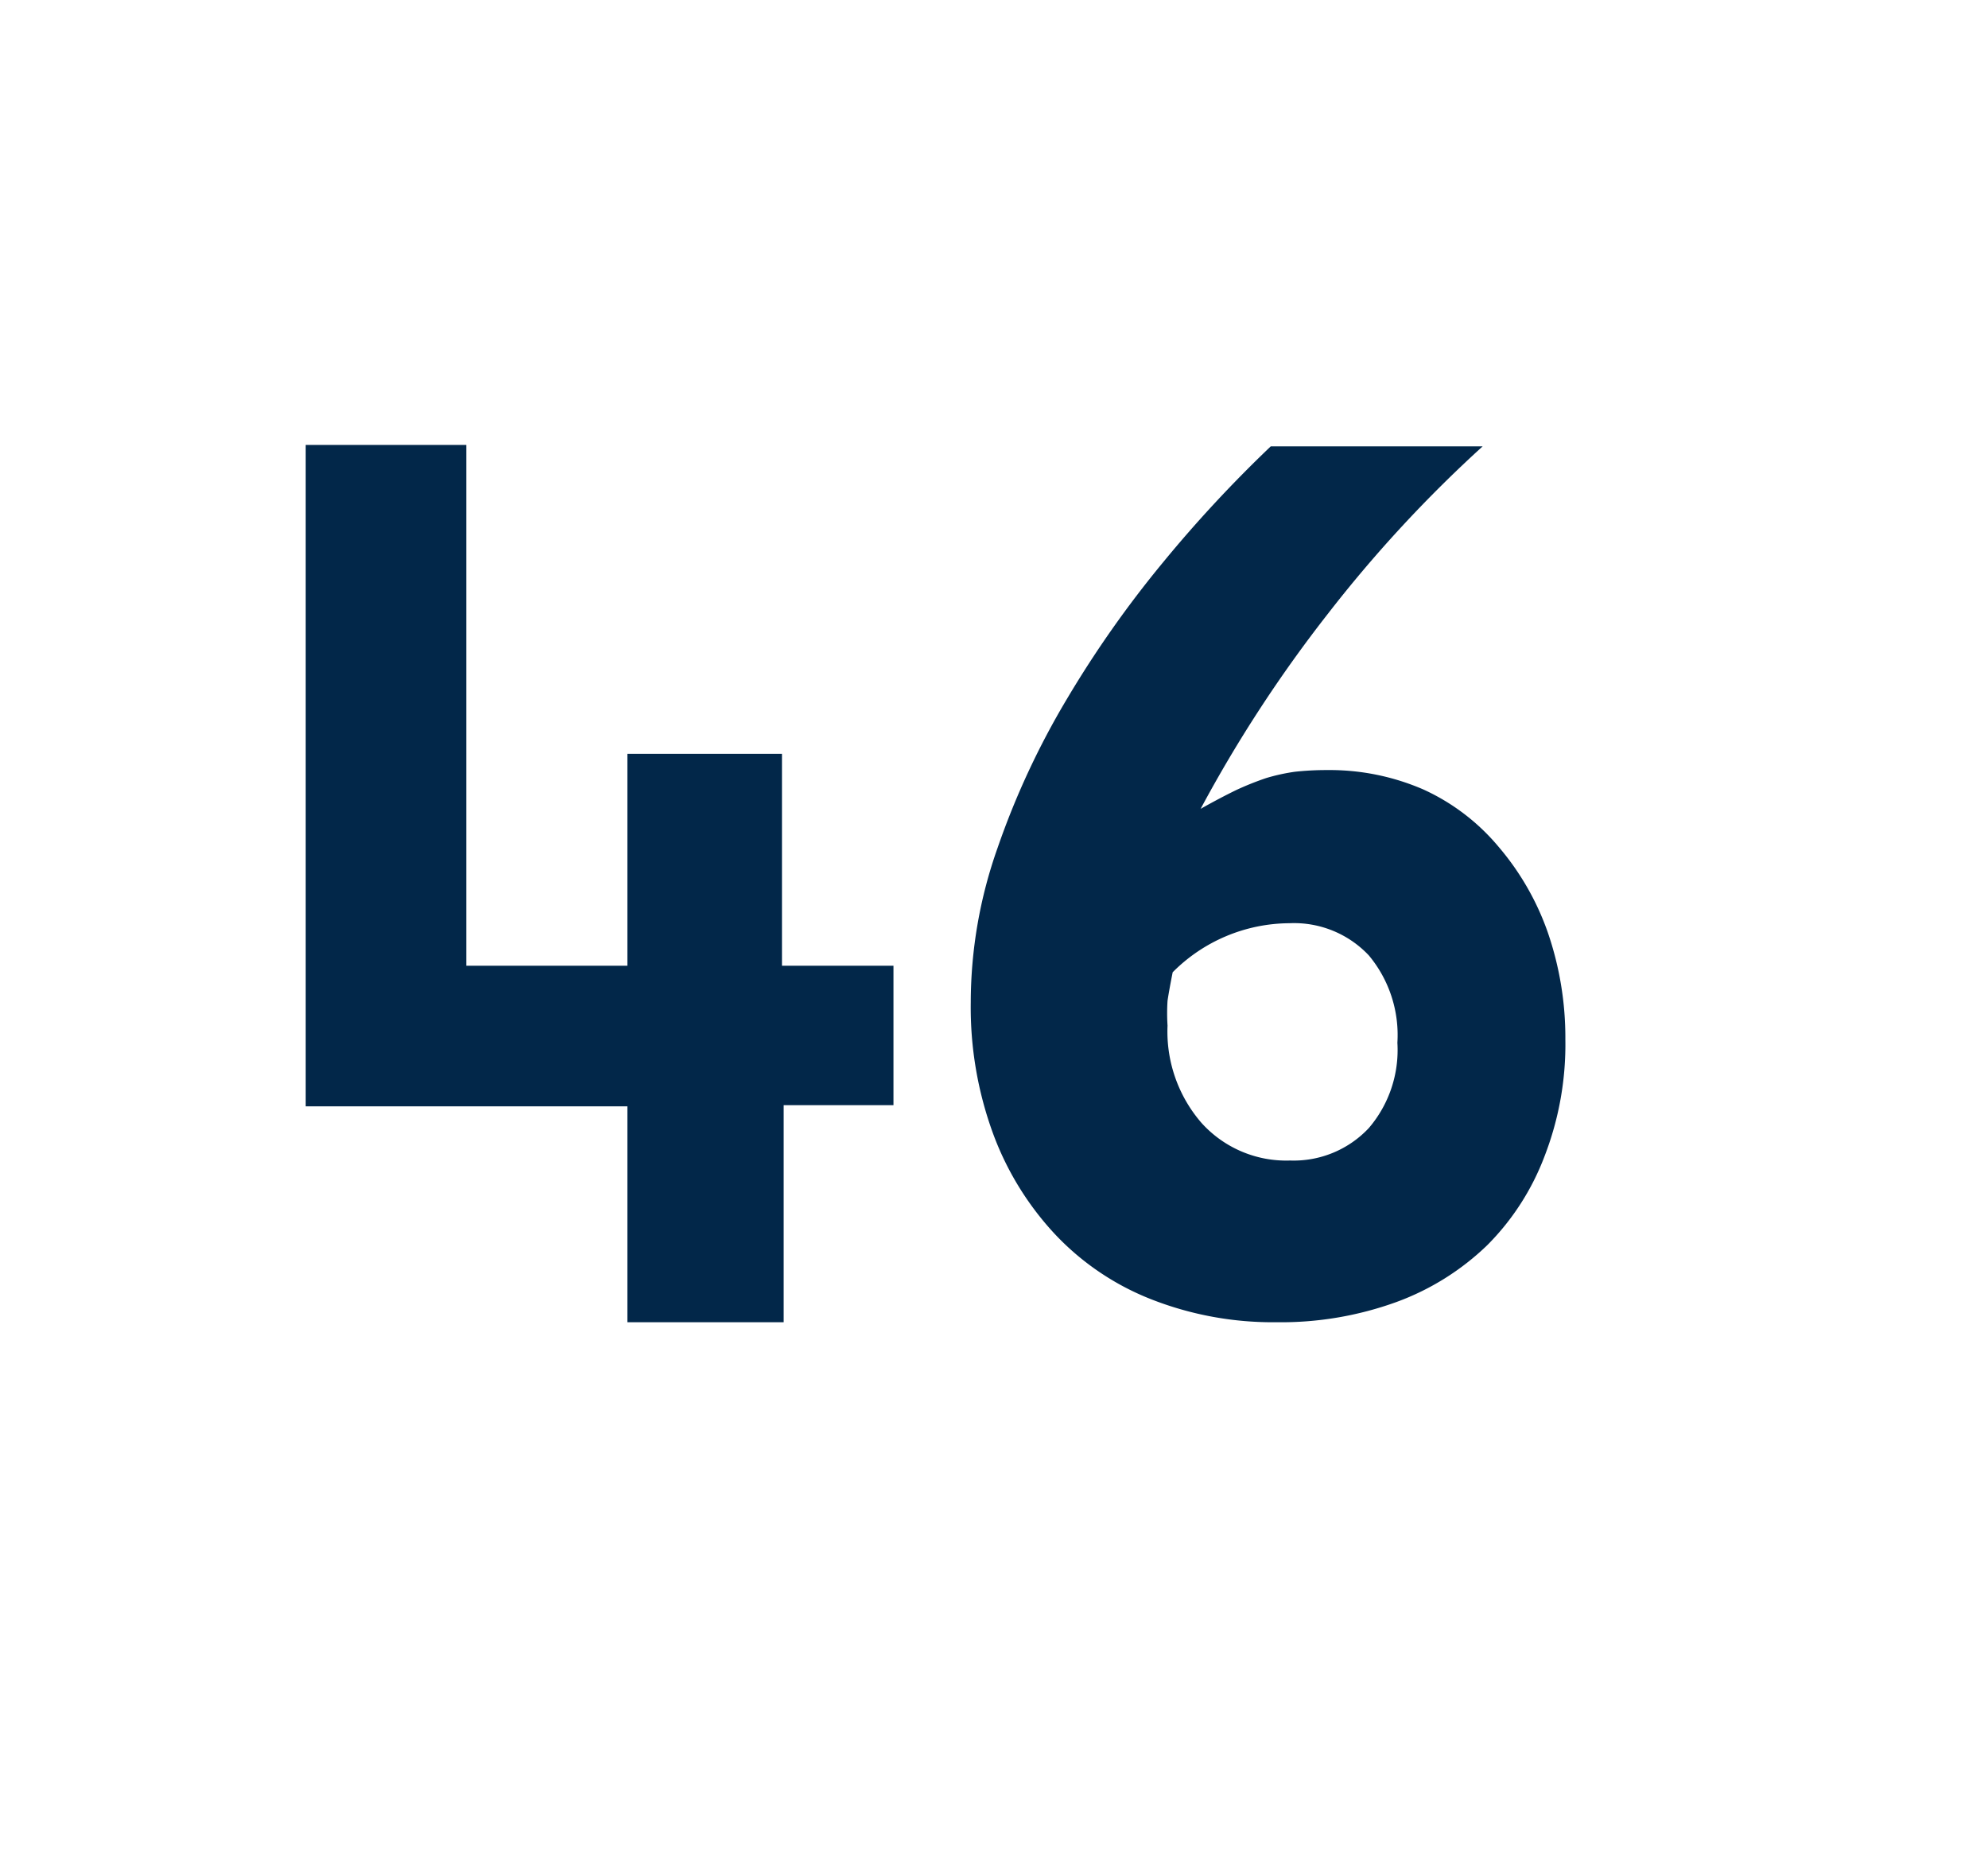 <svg id="Layer_1" data-name="Layer 1" xmlns="http://www.w3.org/2000/svg" viewBox="0 0 69.71 64.98"><defs><style>.cls-1{fill:#022749;}</style></defs><path class="cls-1" d="M27.48,46.36H22V38.79H10.72V15.6h5.63V33.86H22V26.43h5.42v7.43h3.91v4.89H27.48Z"/><path class="cls-1" d="M54.89,36.44a10.85,10.85,0,0,1-.73,4.1,8.83,8.83,0,0,1-2,3.11,9.06,9.06,0,0,1-3.19,2,11.86,11.86,0,0,1-4.2.71,11.67,11.67,0,0,1-4.39-.8,9.29,9.29,0,0,1-3.39-2.29,10.48,10.48,0,0,1-2.17-3.53,12.87,12.87,0,0,1-.78-4.6,16.26,16.26,0,0,1,.94-5.41,28,28,0,0,1,2.43-5.22,37.88,37.88,0,0,1,3.37-4.79,45.59,45.59,0,0,1,3.78-4.07h7.43a46.18,46.18,0,0,0-5.45,5.9,47.53,47.53,0,0,0-4.44,6.81c.46-.26.88-.48,1.25-.66a10.43,10.43,0,0,1,1.05-.42,6.85,6.85,0,0,1,1-.22A10.06,10.06,0,0,1,46.53,27a8.26,8.26,0,0,1,3.38.68,7.47,7.47,0,0,1,2.63,2,9.41,9.41,0,0,1,1.73,3A11.34,11.34,0,0,1,54.89,36.44ZM49,36.56a4.36,4.36,0,0,0-1-3.06,3.6,3.6,0,0,0-2.79-1.13,5.81,5.81,0,0,0-4.09,1.72q-.13.66-.18,1a6.85,6.85,0,0,0,0,.87,4.89,4.89,0,0,0,1.19,3.41,4,4,0,0,0,3.11,1.32A3.61,3.61,0,0,0,48,39.55,4.21,4.21,0,0,0,49,36.56Z"/></svg>